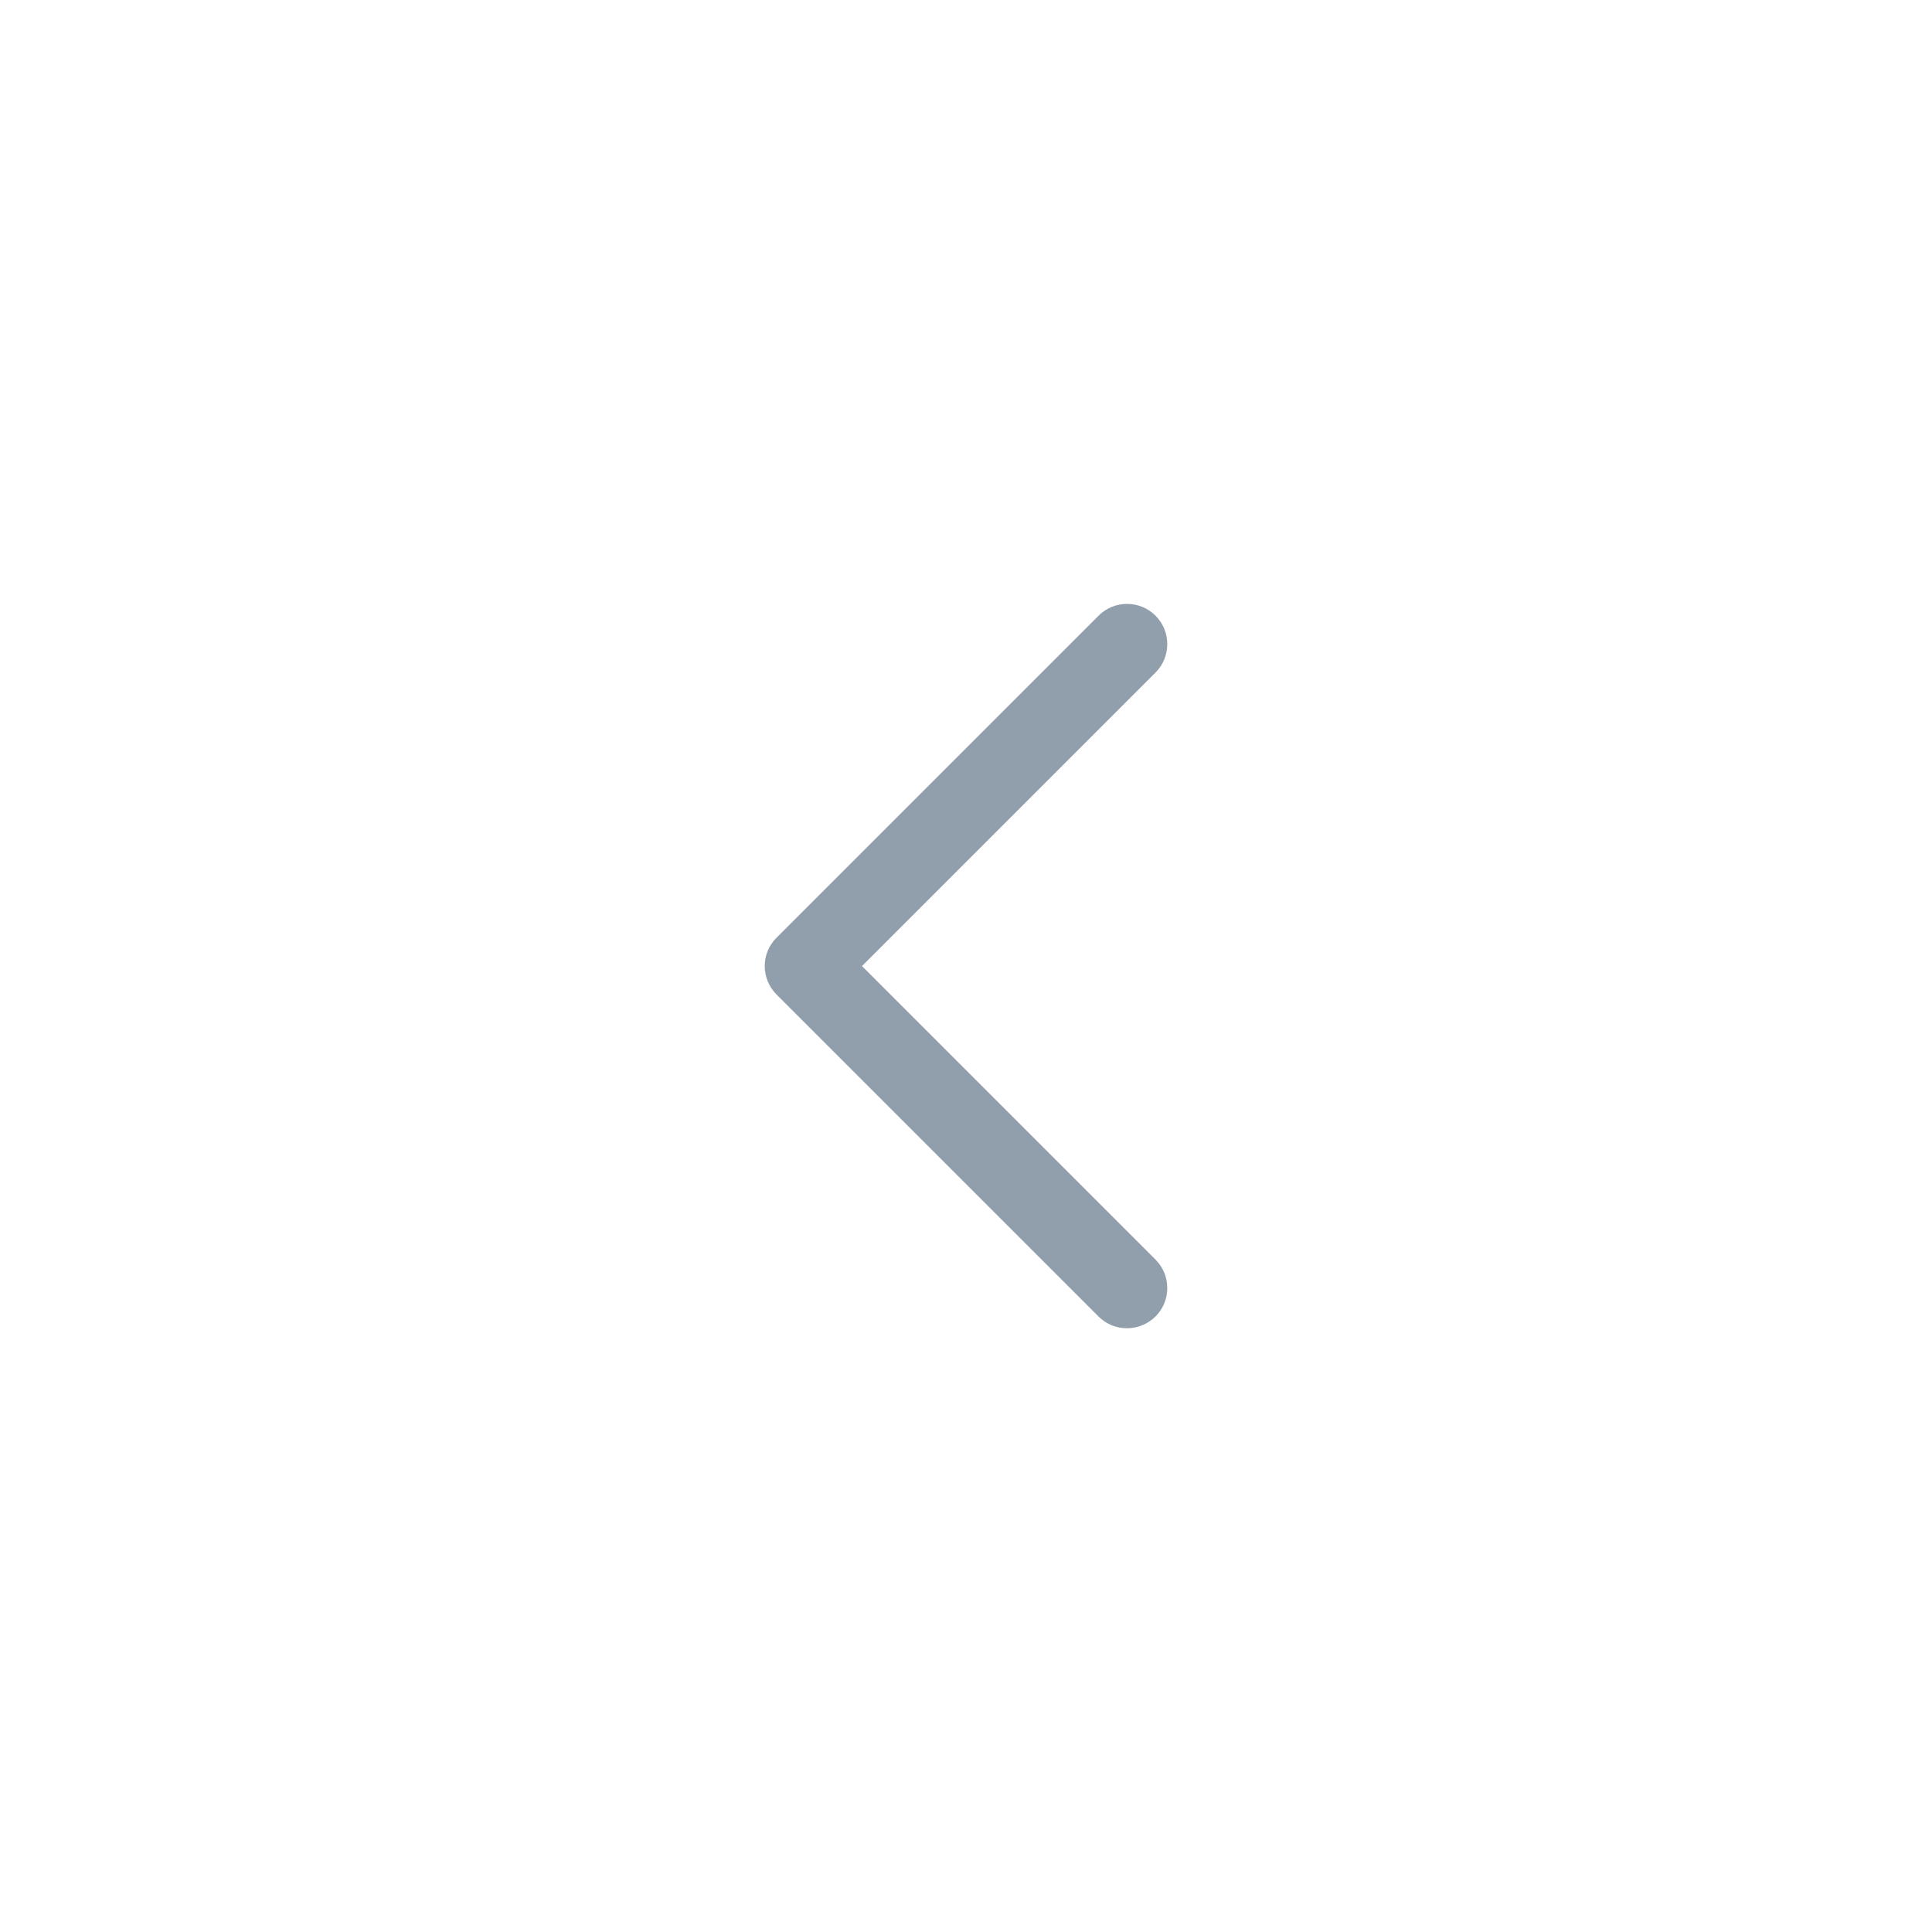 <svg width="24" height="24" viewBox="0 0 24 24" fill="none" xmlns="http://www.w3.org/2000/svg">
<g id="angle-right-small">
<path id="angle-right-small_2" d="M9.646 12.354L13.646 16.354C13.744 16.452 13.872 16.5 14 16.5C14.128 16.5 14.256 16.451 14.354 16.354C14.549 16.159 14.549 15.842 14.354 15.647L10.708 12.001L14.354 8.355C14.549 8.16 14.549 7.843 14.354 7.648C14.159 7.453 13.842 7.453 13.647 7.648L9.647 11.648C9.451 11.842 9.451 12.158 9.646 12.354Z" fill="#919EAB"/>
</g>
</svg>
